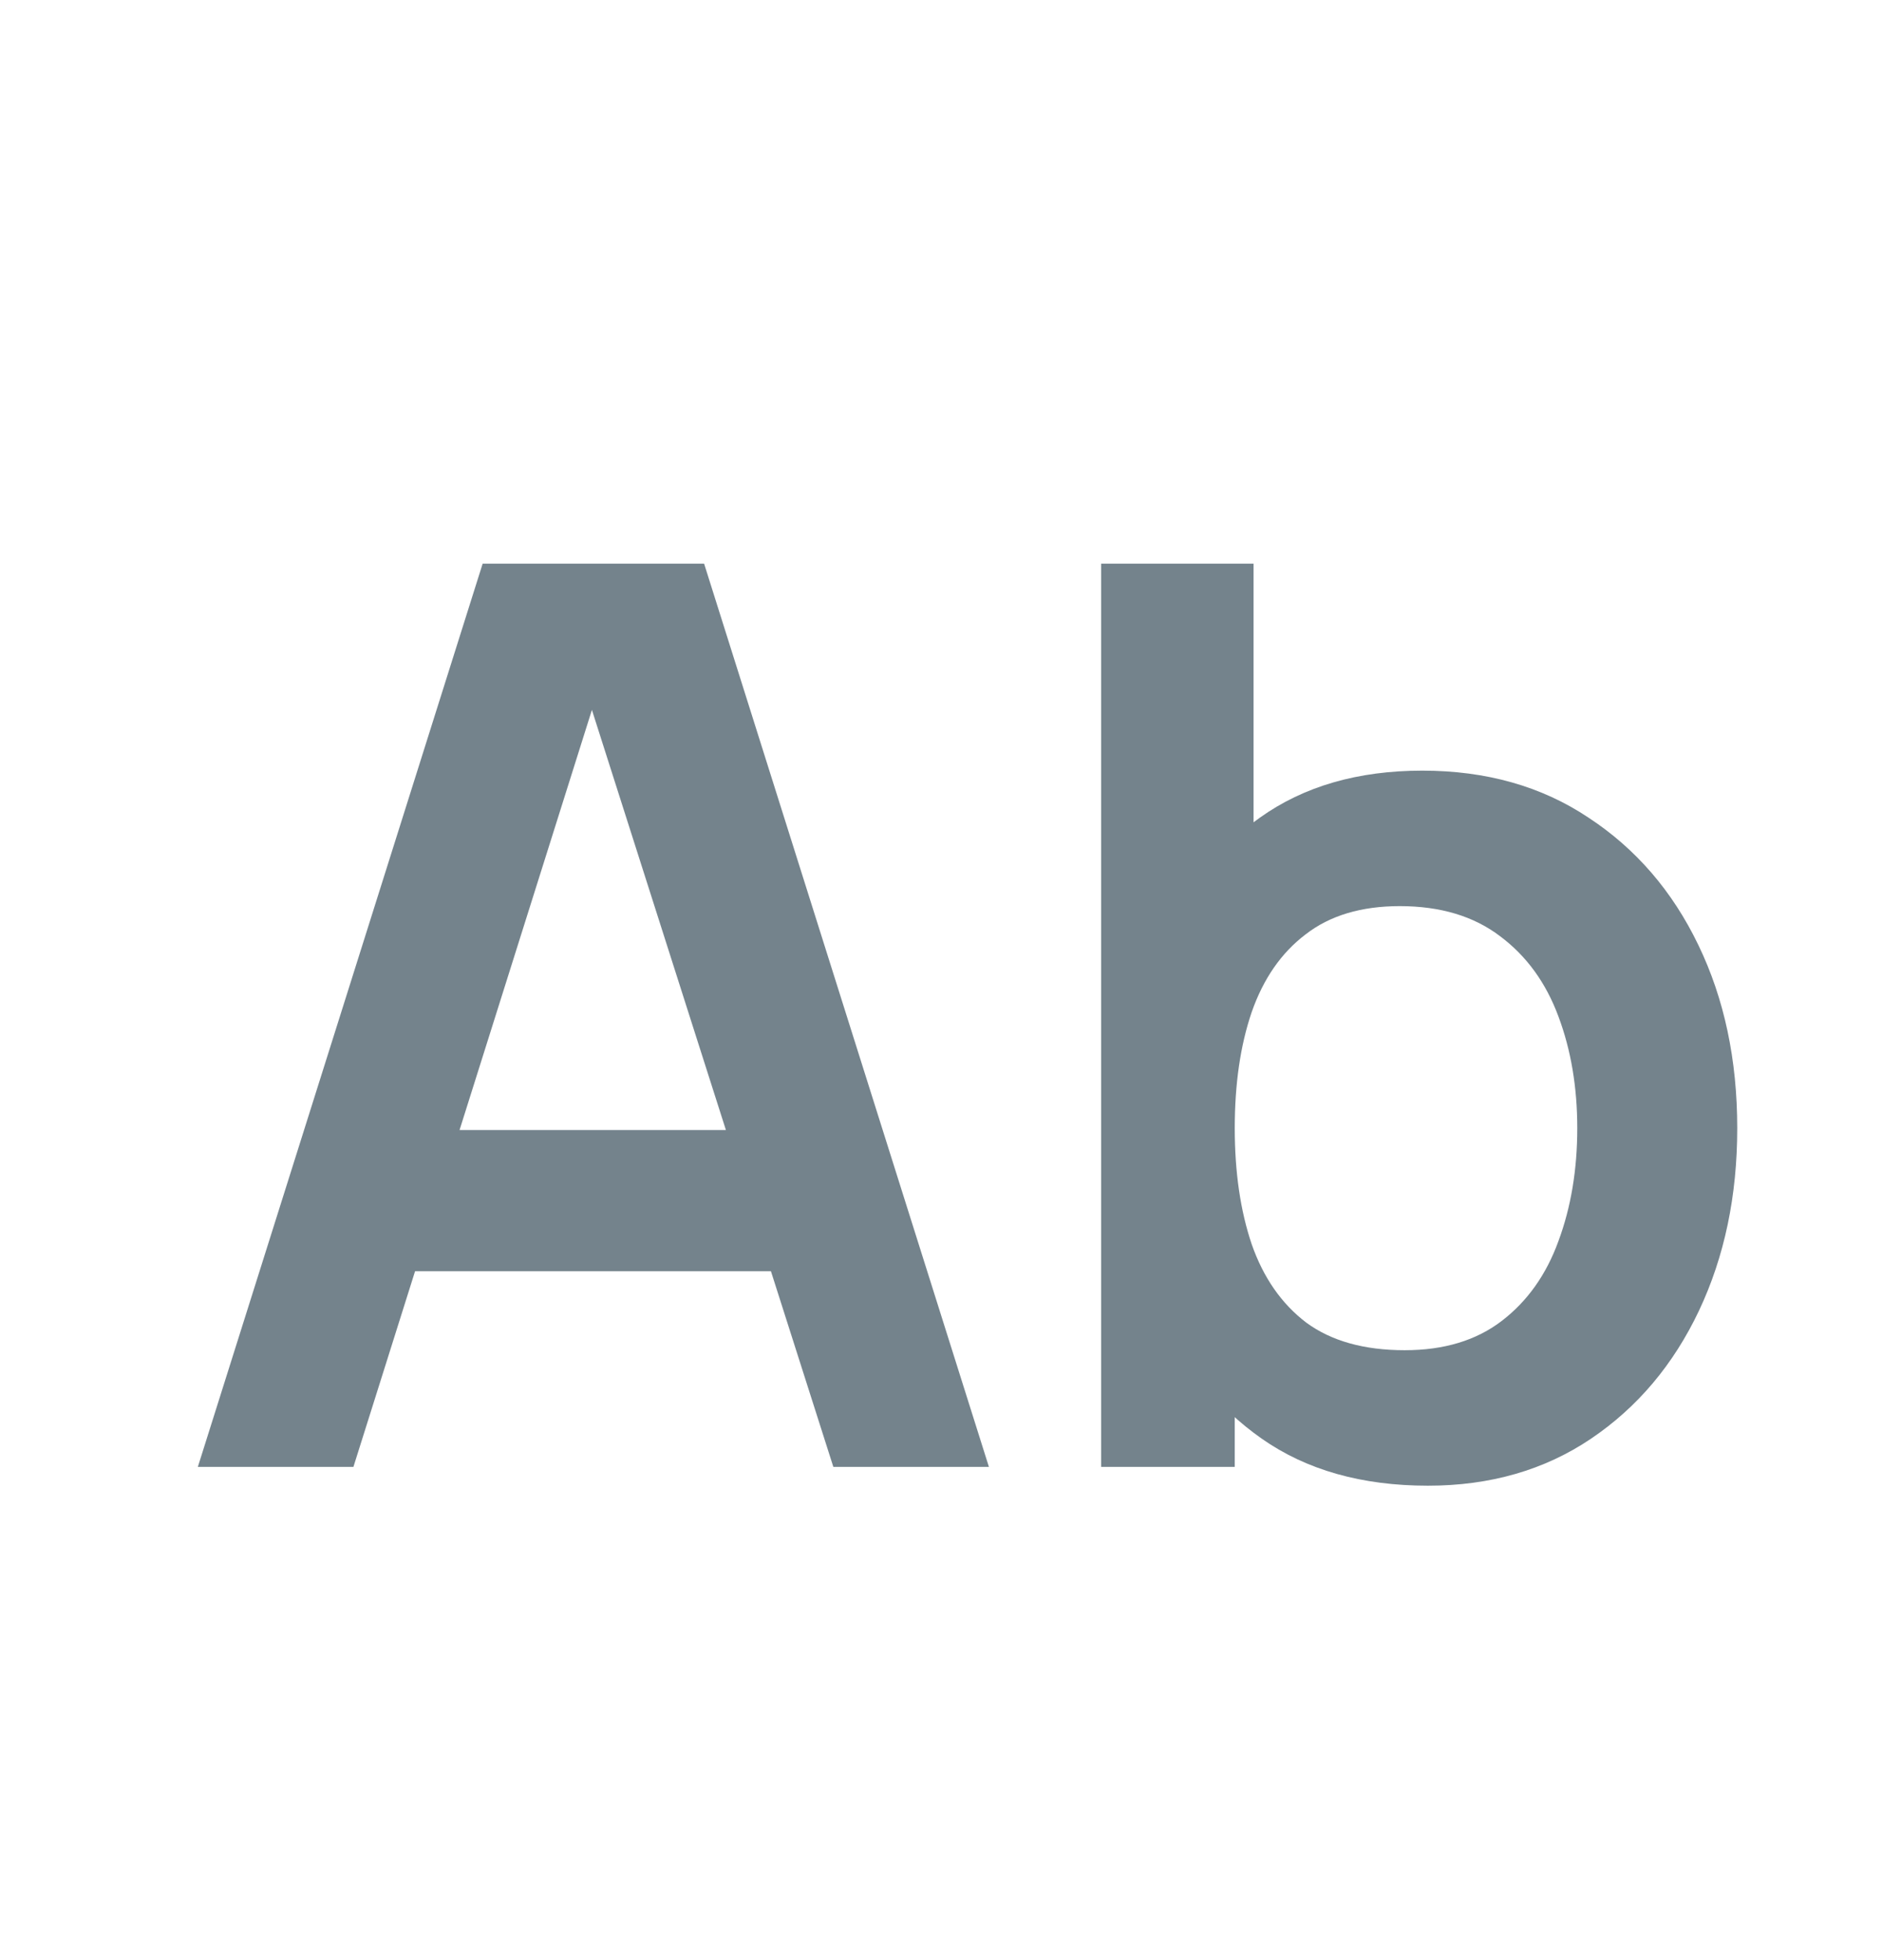 <svg width="24" height="25" viewBox="0 0 24 25" fill="none" xmlns="http://www.w3.org/2000/svg">
<path d="M2.523 18.709L6.155 7.189H8.979L12.611 18.709H10.627L7.331 8.373H7.763L4.507 18.709H2.523ZM4.547 16.213V14.413H10.595V16.213H4.547Z" fill="#74838C"/>
<path d="M18.21 18.949C17.367 18.949 16.66 18.749 16.09 18.349C15.519 17.949 15.09 17.405 14.802 16.717C14.514 16.024 14.37 15.248 14.37 14.389C14.37 13.52 14.514 12.741 14.802 12.053C15.09 11.365 15.511 10.824 16.066 10.429C16.626 10.029 17.316 9.829 18.138 9.829C18.954 9.829 19.66 10.029 20.258 10.429C20.86 10.824 21.327 11.365 21.658 12.053C21.988 12.736 22.154 13.514 22.154 14.389C22.154 15.253 21.991 16.029 21.666 16.717C21.34 17.405 20.882 17.949 20.29 18.349C19.698 18.749 19.004 18.949 18.21 18.949ZM14.042 18.709V7.189H15.986V12.645H15.746V18.709H14.042ZM17.914 17.221C18.415 17.221 18.828 17.096 19.154 16.845C19.479 16.595 19.719 16.256 19.874 15.829C20.034 15.397 20.114 14.917 20.114 14.389C20.114 13.867 20.034 13.392 19.874 12.965C19.714 12.533 19.466 12.192 19.13 11.941C18.794 11.685 18.367 11.557 17.85 11.557C17.359 11.557 16.959 11.677 16.65 11.917C16.34 12.152 16.111 12.482 15.962 12.909C15.818 13.331 15.746 13.824 15.746 14.389C15.746 14.949 15.818 15.443 15.962 15.869C16.111 16.296 16.343 16.629 16.658 16.869C16.978 17.104 17.396 17.221 17.914 17.221Z" fill="#74838C"/>
</svg>
